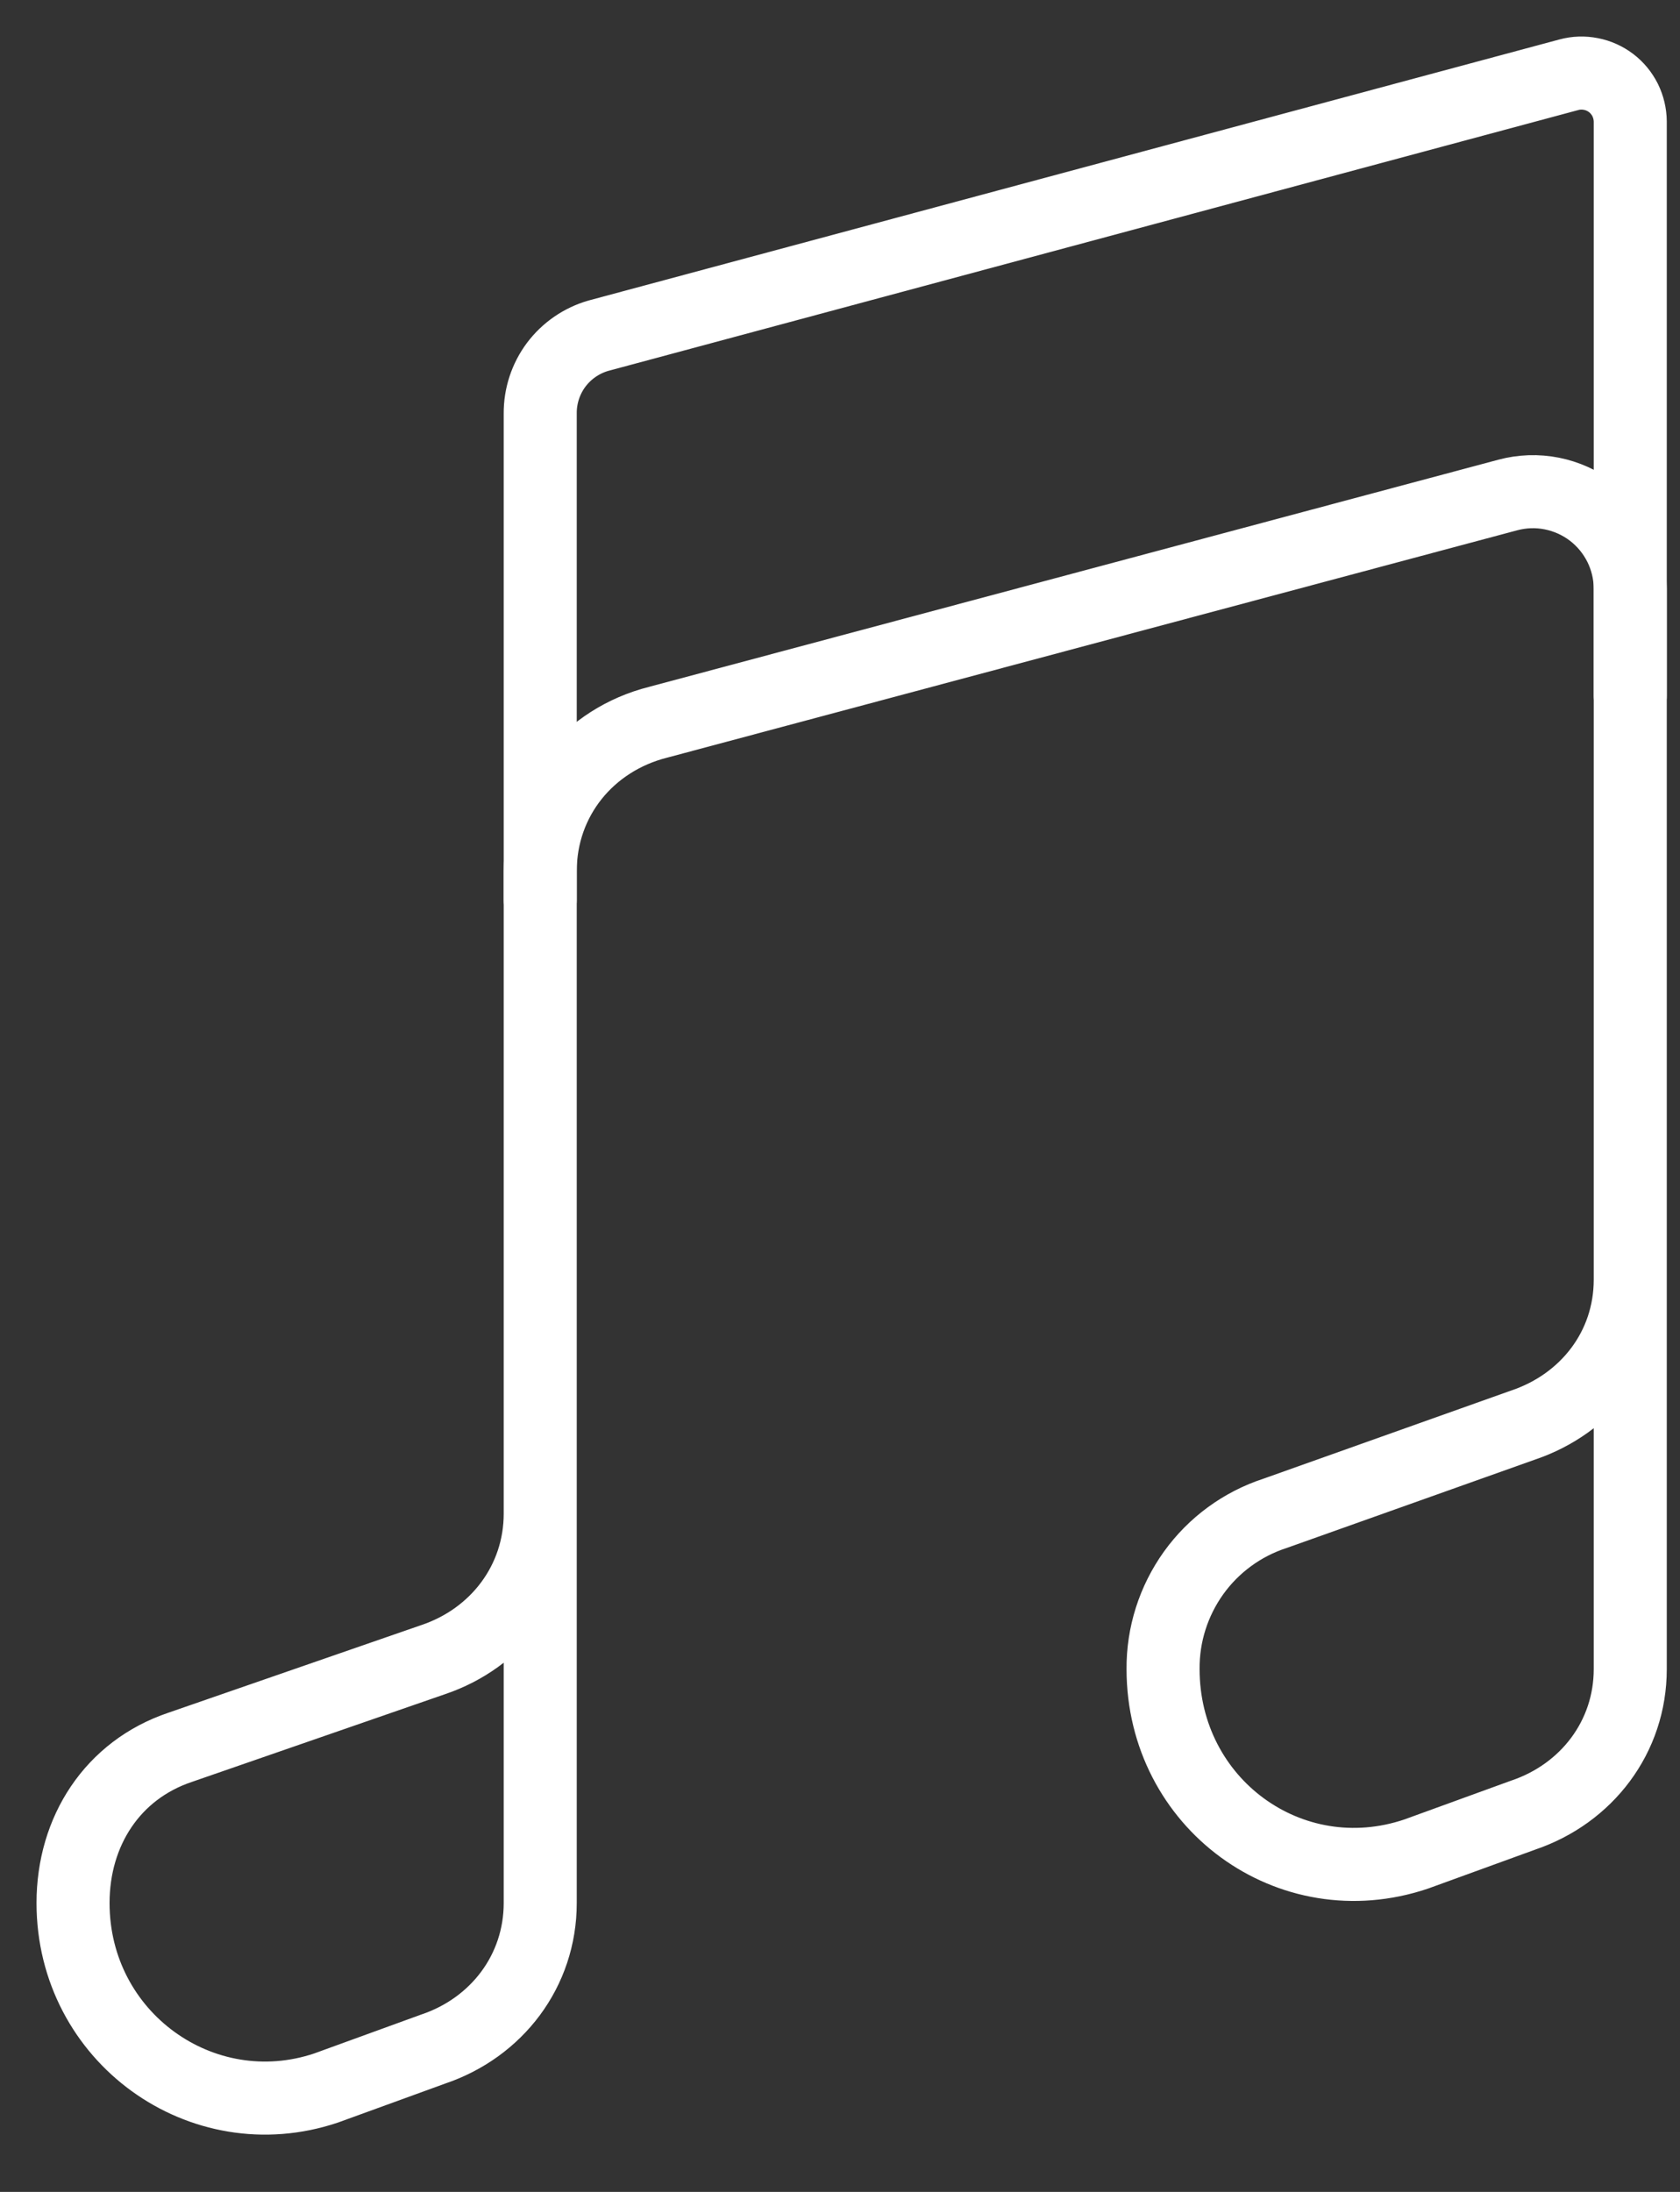 <svg width="23" height="30" viewBox="0 0 23 30" fill="none" xmlns="http://www.w3.org/2000/svg">
<rect x="0" y="0" width="23" height="30" fill="#333333" stroke="none"/>
<path d="M7.396 12.322V11.923C7.396 10.934 8.062 10.124 9.011 9.885L20.642 6.775C20.84 6.722 21.046 6.715 21.246 6.755C21.446 6.795 21.635 6.88 21.797 7.004C21.959 7.128 22.09 7.288 22.181 7.471C22.271 7.653 22.319 7.855 22.319 8.059V9.524" stroke="white" stroke-linecap="round" stroke-linejoin="round"/>
<path d="M22.319 17.515V22.845C22.319 23.771 21.724 24.549 20.853 24.843L19.387 25.376C17.662 25.957 15.923 24.682 15.923 22.845C15.919 22.373 16.066 21.912 16.341 21.528C16.616 21.145 17.007 20.859 17.455 20.713L20.853 19.504C21.724 19.21 22.319 18.442 22.319 17.515ZM22.319 17.515V1.663C22.318 1.561 22.294 1.461 22.249 1.369C22.203 1.278 22.138 1.198 22.056 1.136C21.975 1.075 21.881 1.032 21.781 1.013C21.681 0.993 21.578 0.996 21.479 1.023L8.195 4.594C7.963 4.66 7.76 4.8 7.615 4.992C7.471 5.185 7.394 5.42 7.396 5.66V20.717C7.396 21.643 6.801 22.422 5.93 22.715L2.466 23.915C1.541 24.226 1 25.062 1 26.046C1 27.884 2.767 29.148 4.464 28.578L5.93 28.045C6.801 27.752 7.396 26.974 7.396 26.046V20.717" stroke="white" stroke-linecap="round" stroke-linejoin="round"/>
</svg>
